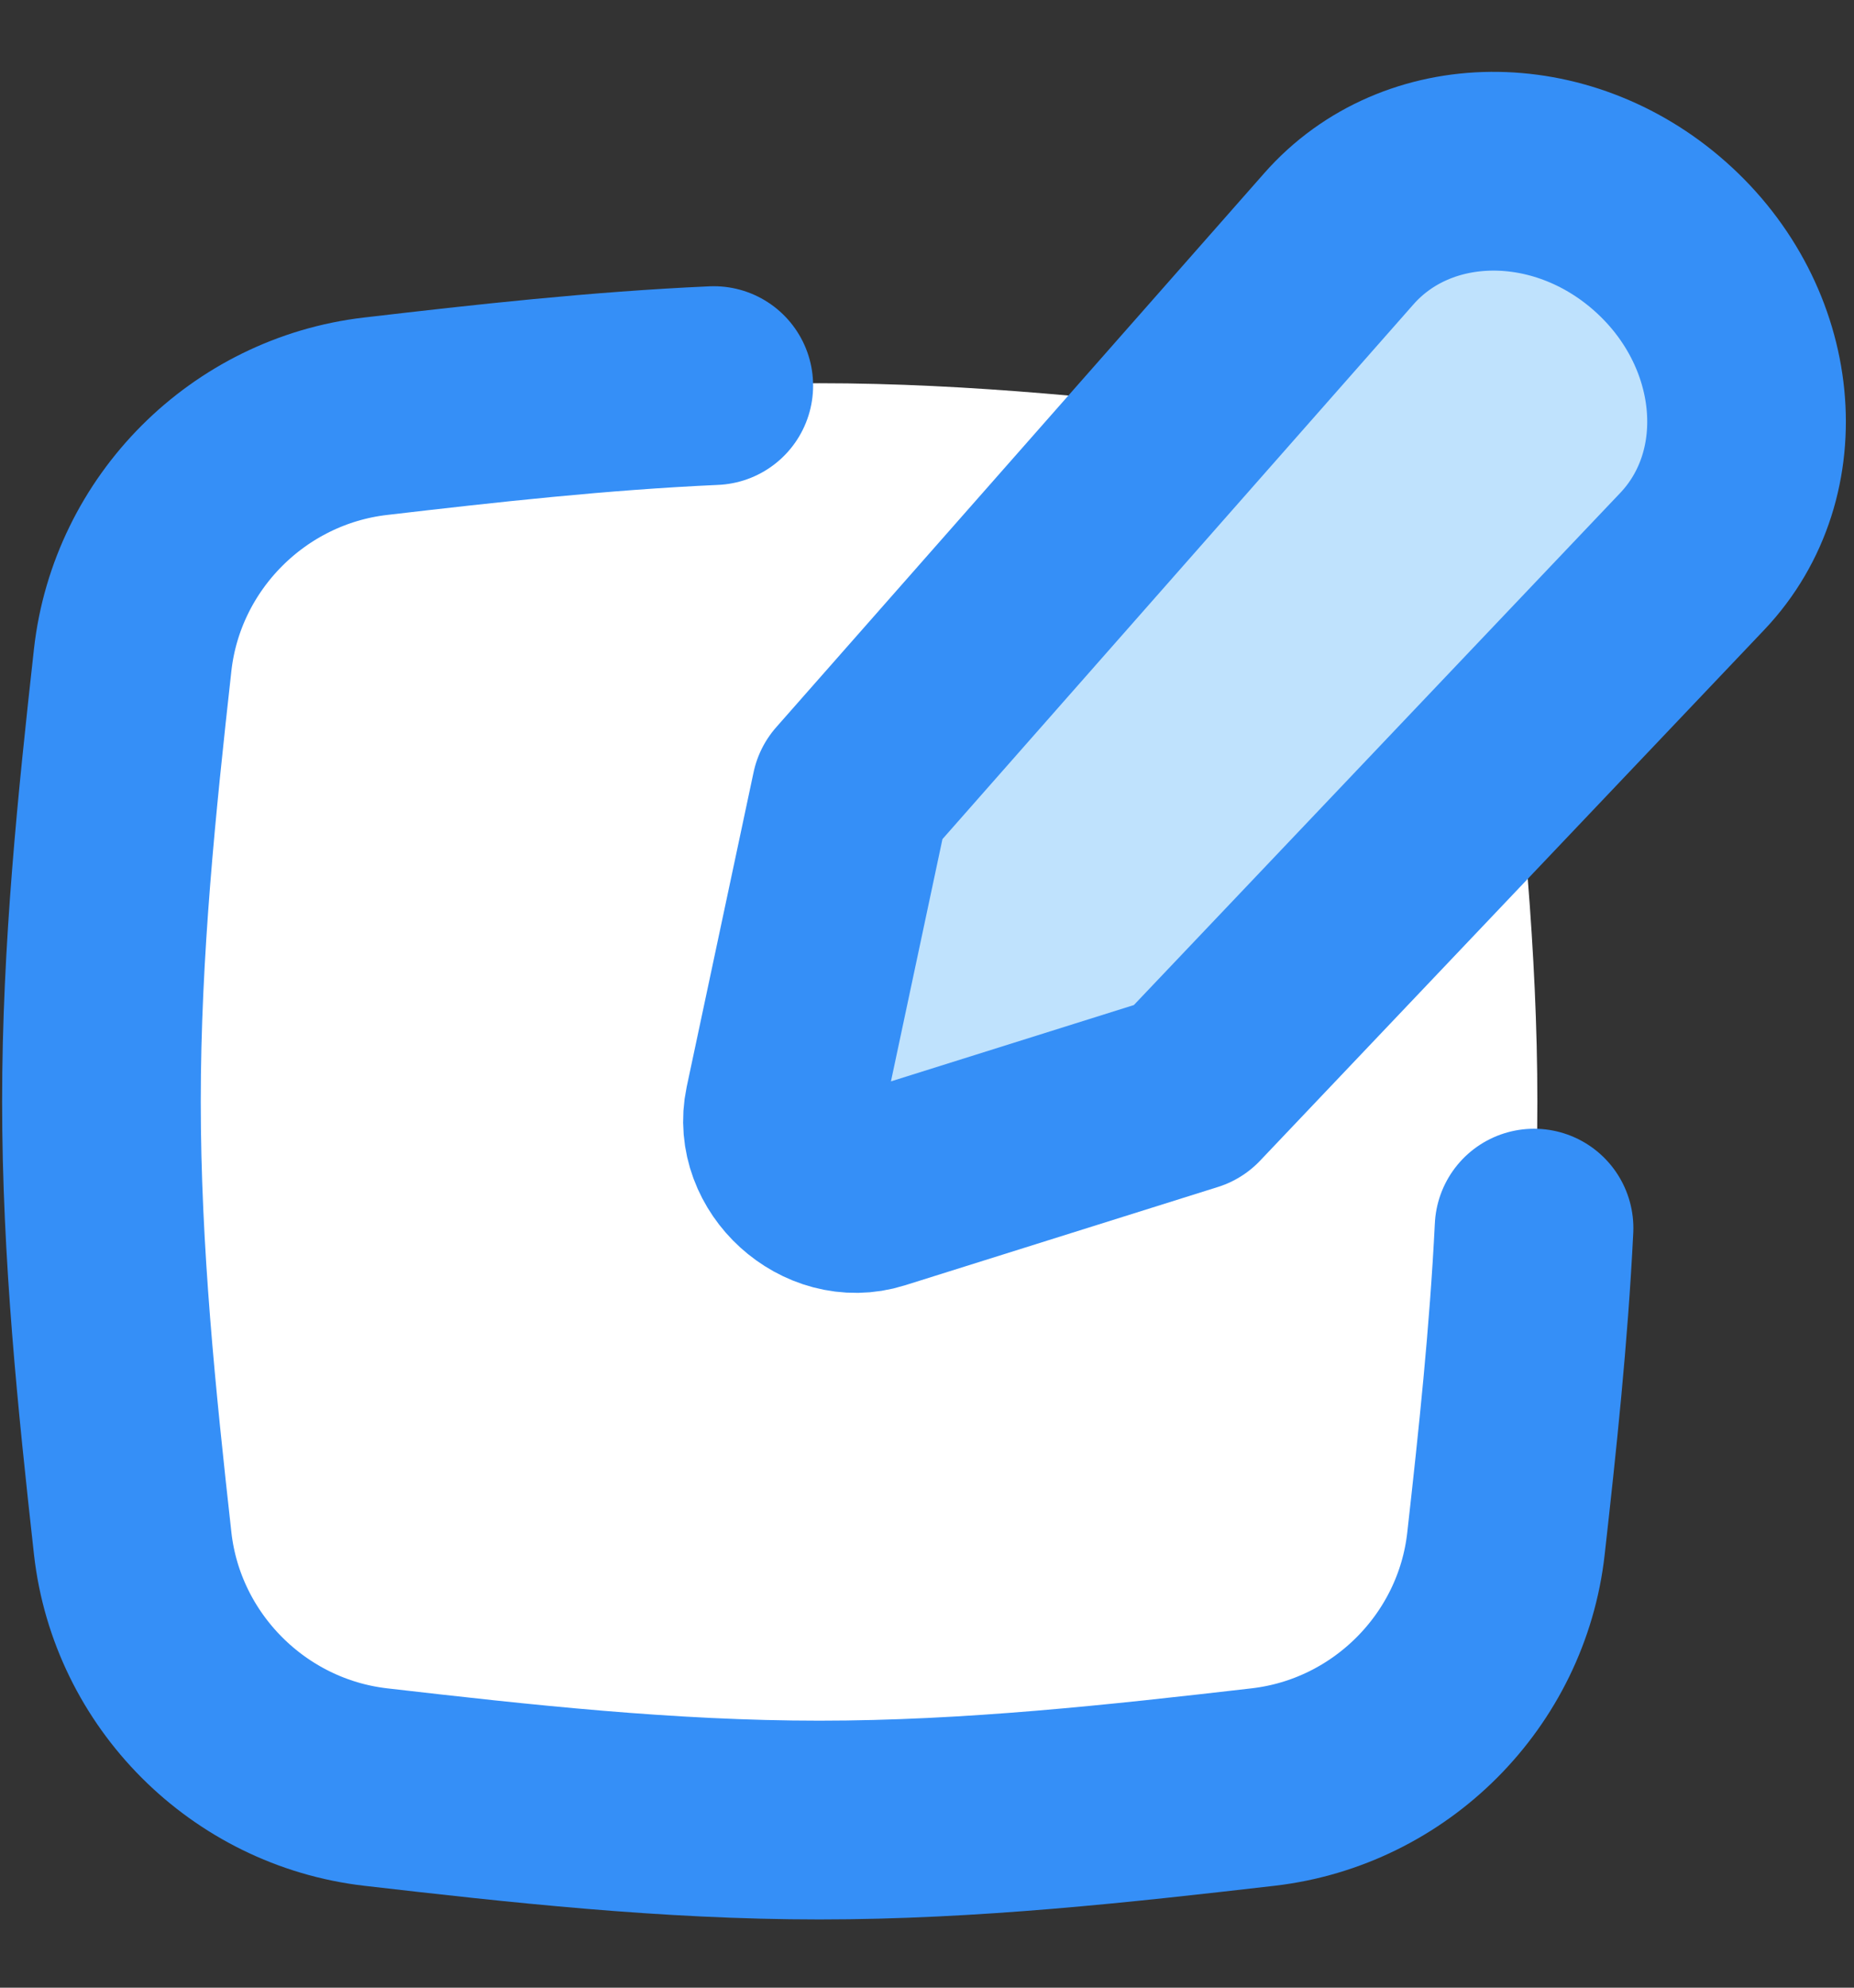 <svg width="14" height="15" viewBox="0 0 14 15" fill="none" xmlns="http://www.w3.org/2000/svg">
<rect x="0" y="0" width="14" height="15" fill="#333333" stroke="none"/>
<path d="M1.002 11.648C1.11 12.608 1.877 13.375 2.837 13.486C3.921 13.611 5.041 13.735 6.187 13.735C7.334 13.735 8.454 13.611 9.538 13.486C10.498 13.375 11.265 12.608 11.372 11.648C11.493 10.569 11.609 9.454 11.609 8.313C11.609 7.173 11.493 6.058 11.372 4.979C11.265 4.019 10.498 3.252 9.538 3.141C8.454 3.015 7.334 2.892 6.187 2.892C5.041 2.892 3.921 3.015 2.837 3.141C1.877 3.252 1.11 4.019 1.002 4.979C0.882 6.058 0.766 7.173 0.766 8.313C0.766 9.454 0.882 10.569 1.002 11.648Z" fill="white"/>
<path d="M5.39 2.91C4.521 2.949 3.668 3.044 2.837 3.141C1.877 3.252 1.11 4.019 1.002 4.979C0.882 6.058 0.766 7.173 0.766 8.313C0.766 9.454 0.882 10.569 1.002 11.648C1.11 12.608 1.877 13.375 2.837 13.486C3.921 13.611 5.041 13.735 6.187 13.735C7.334 13.735 8.454 13.611 9.538 13.486C10.498 13.375 11.265 12.608 11.372 11.648C11.459 10.872 11.544 10.077 11.584 9.268" stroke="#358FF7" stroke-width="1.5" stroke-linecap="round"/>
<path d="M10.109 1.803L6.424 5.984L5.919 8.358C5.838 8.74 6.236 9.102 6.609 8.984L8.972 8.242L12.778 4.237C13.41 3.572 13.3 2.459 12.534 1.782C11.787 1.121 10.701 1.13 10.109 1.803Z" fill="#BFE2FD"/>
<path d="M10.109 1.803L6.424 5.984L5.919 8.358C5.838 8.74 6.236 9.102 6.609 8.984L8.972 8.242L12.778 4.237C13.41 3.572 13.3 2.459 12.534 1.782C11.787 1.121 10.701 1.13 10.109 1.803Z" stroke="#358FF7" stroke-width="1.5" stroke-linecap="round" stroke-linejoin="round"/>
</svg>
